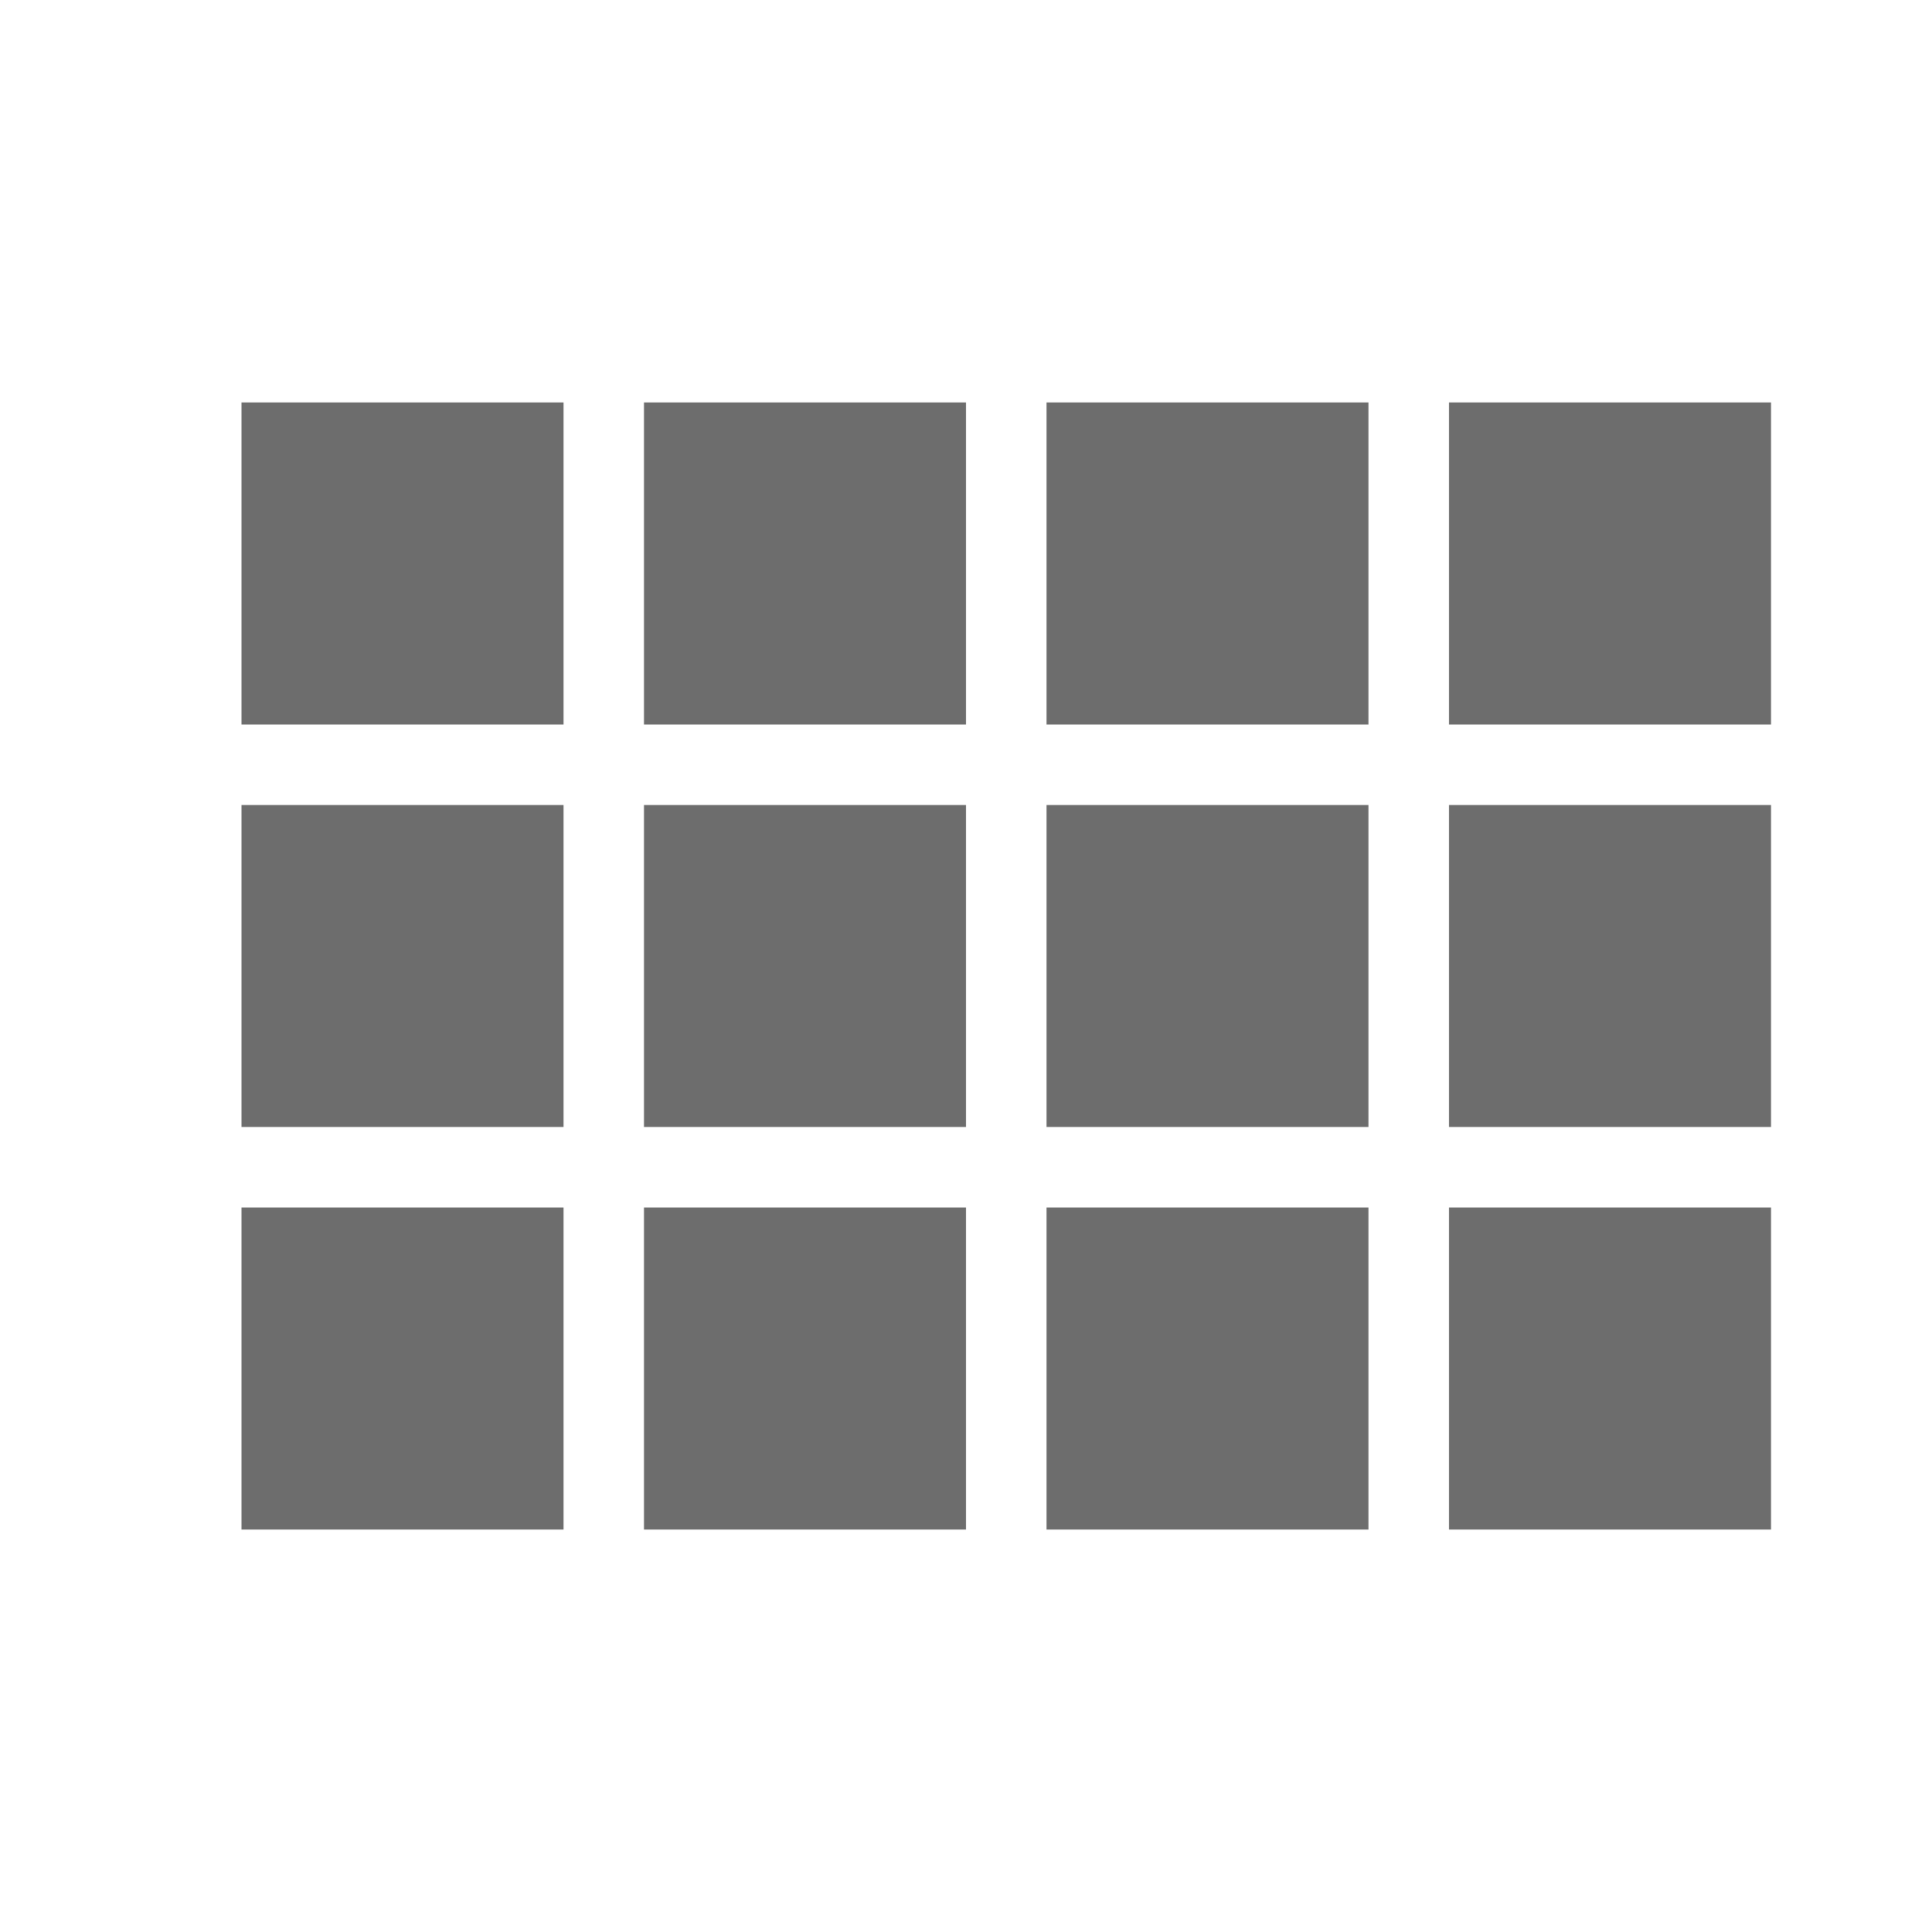 <svg xmlns="http://www.w3.org/2000/svg" width="24" height="24" viewBox="0 0 24 24"><title>ic_view_comfy_24px</title>
    <g class="nc-icon-wrapper" fill="#6d6d6d">
        <path d="M3 9h4V5H3v4zm0 5h4v-4H3v4zm5 0h4v-4H8v4zm5 0h4v-4h-4v4zM8 9h4V5H8v4zm5-4v4h4V5h-4zm5 9h4v-4h-4v4zM3 19h4v-4H3v4zm5 0h4v-4H8v4zm5 0h4v-4h-4v4zm5 0h4v-4h-4v4zm0-14v4h4V5h-4z"/>
    </g>
</svg>